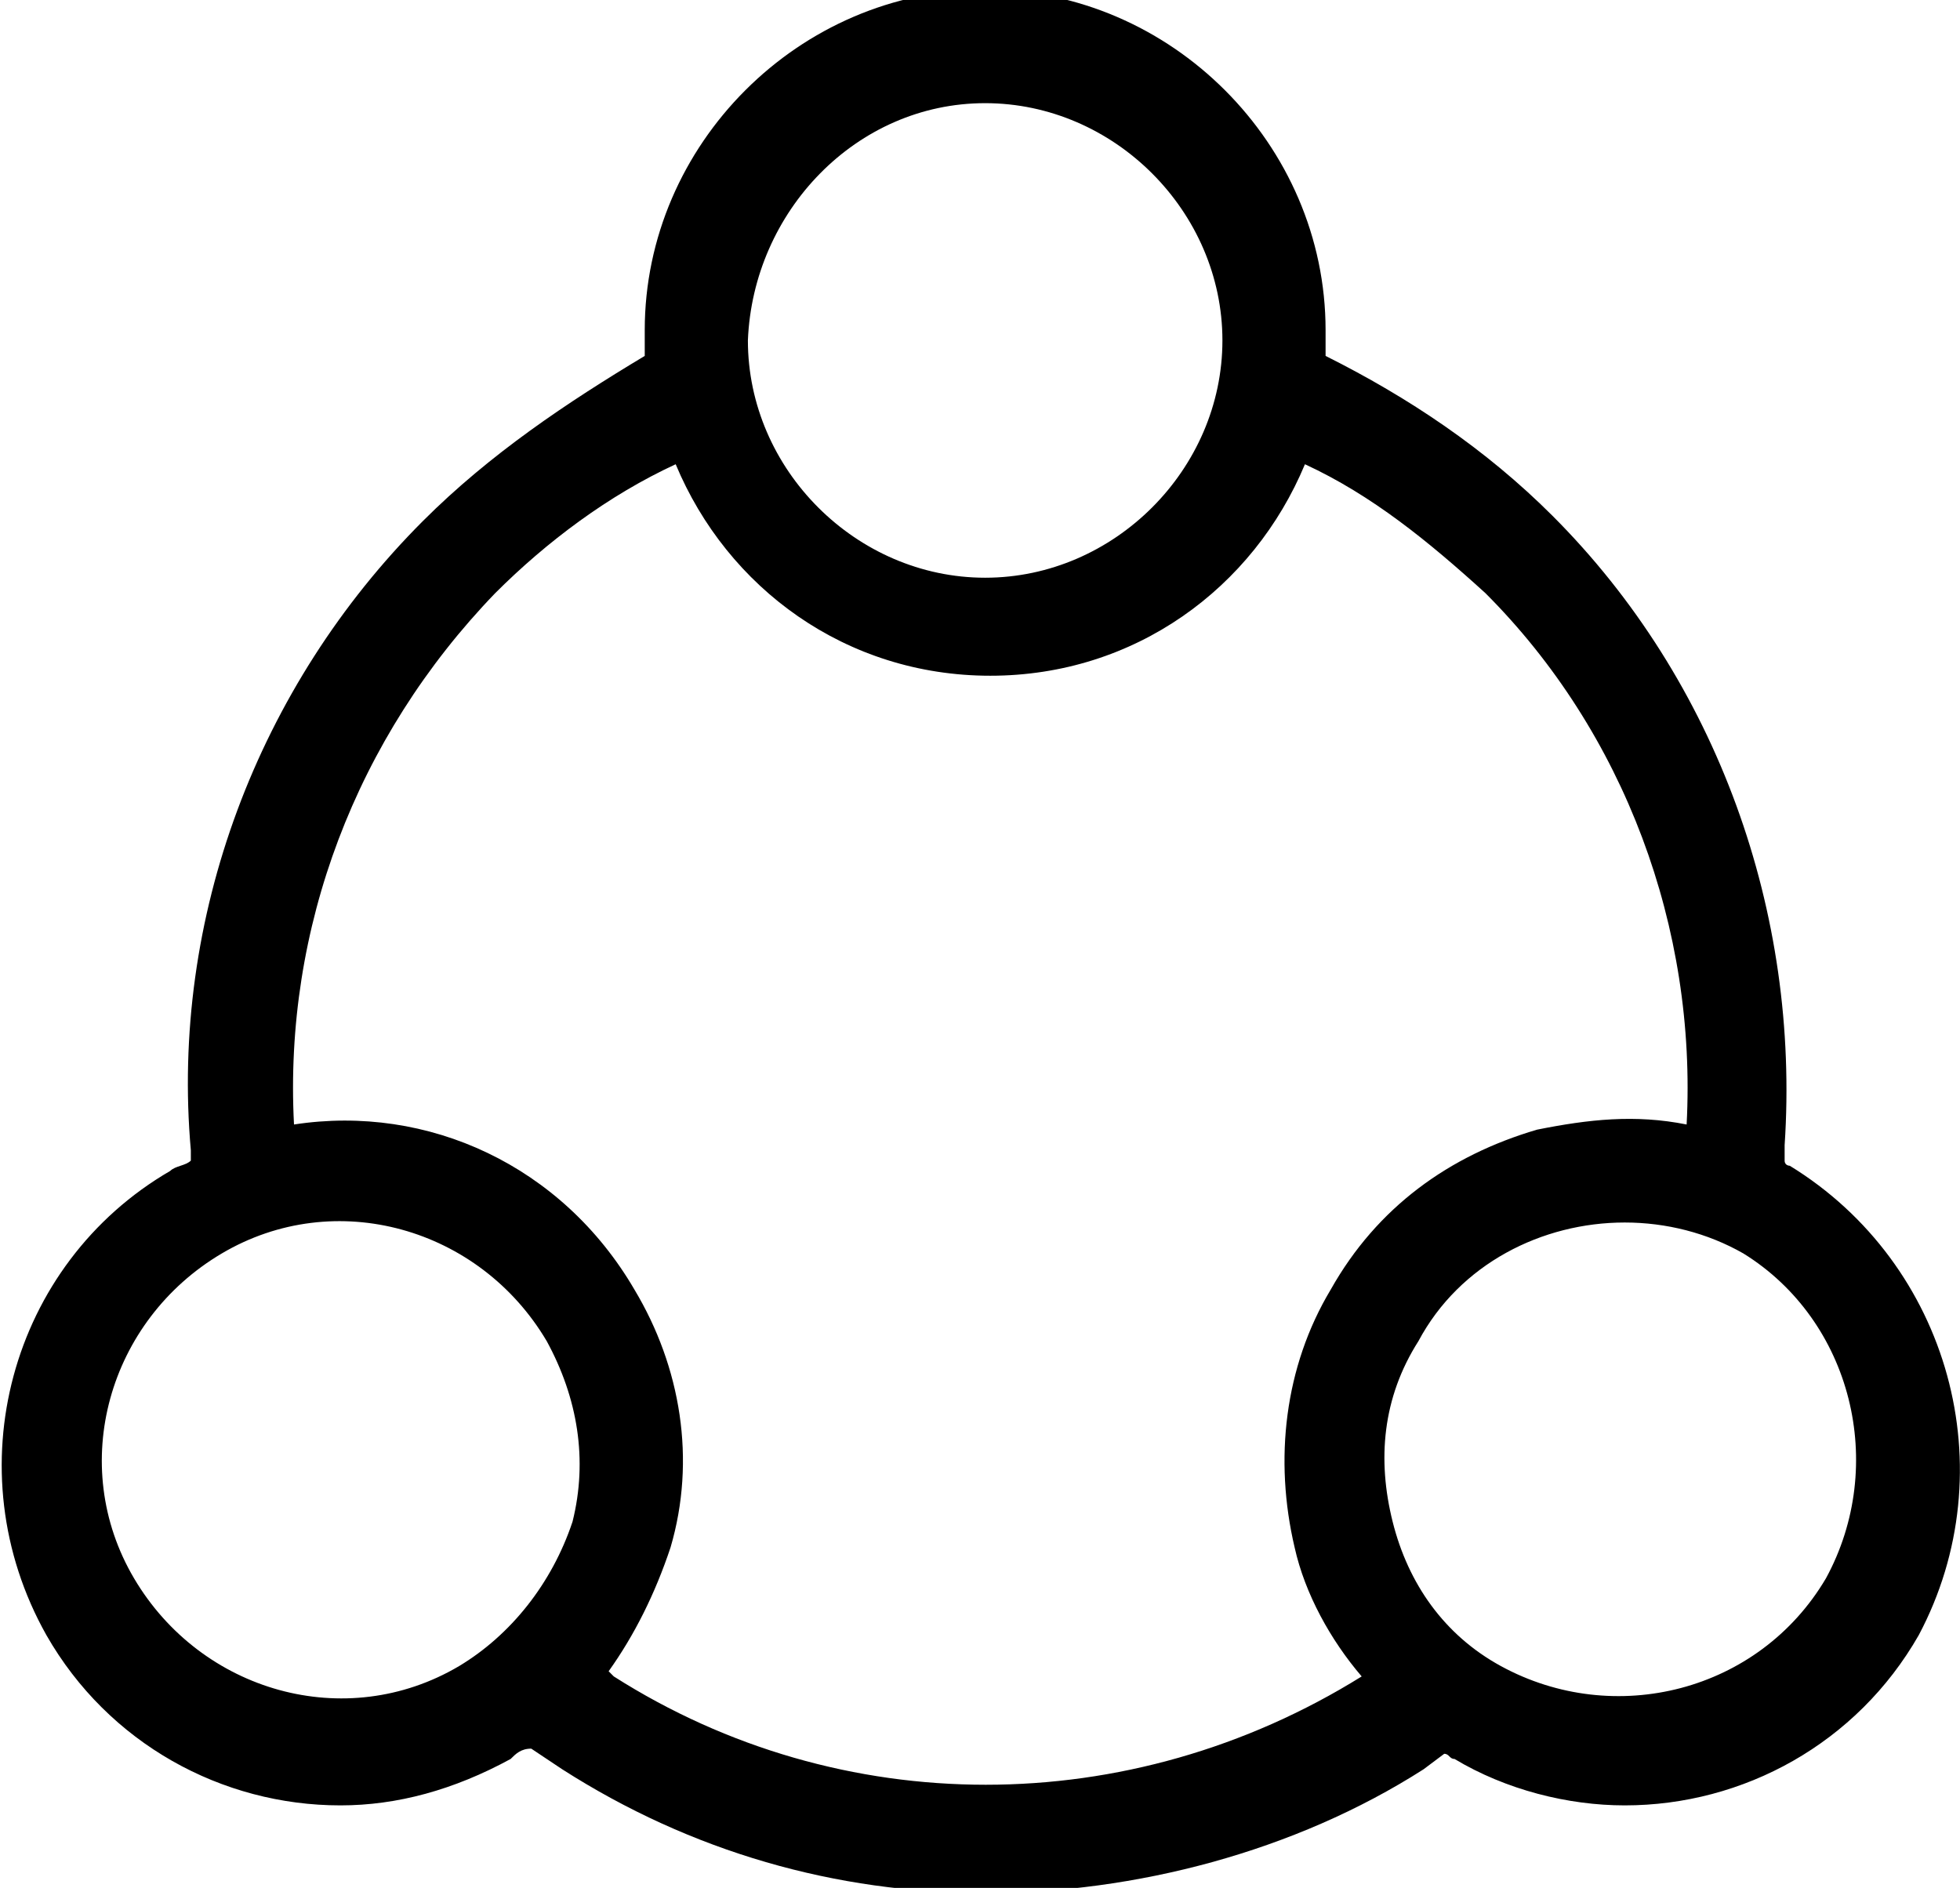 <?xml version="1.0" encoding="utf-8"?>
<!-- Generator: Adobe Illustrator 19.2.1, SVG Export Plug-In . SVG Version: 6.00 Build 0)  -->
<svg version="1.1" id="Layer_1" xmlns="http://www.w3.org/2000/svg" xmlns:xlink="http://www.w3.org/1999/xlink" x="0px" y="0px"
	 viewBox="0 0 38 36.6" style="enable-background:new 0 0 38 36.6;" xml:space="preserve">
<g>
	<path class="colored" d="M34.7,22.6c0,0-0.1,0-0.1-0.1l0-0.3c0.3-4.5-1.3-9-4.5-12.2c-1.3-1.3-2.8-2.3-4.4-3.1c0-0.2,0-0.3,0-0.5
		c0-3.6-3-6.6-6.6-6.6s-6.6,3-6.6,6.6c0,0.2,0,0.3,0,0.5C11,7.8,9.5,8.8,8.2,10.1C5,13.3,3.3,17.8,3.7,22.3l0,0.2
		c-0.1,0.1-0.3,0.1-0.4,0.2c-3.1,1.8-4.2,5.8-2.4,9c1.2,2.1,3.4,3.3,5.7,3.3c1.1,0,2.2-0.3,3.3-0.9c0.1-0.1,0.2-0.2,0.4-0.2l0.6,0.4
		c2.5,1.6,5.3,2.4,8.2,2.4c2.9,0,6-0.8,8.5-2.4l0.4-0.3c0.1,0,0.1,0.1,0.2,0.1c1,0.6,2.2,0.9,3.3,0.9c2.3,0,4.5-1.2,5.7-3.3
		C38.9,28.5,37.8,24.5,34.7,22.6z M19.1,2c2.5,0,4.6,2.1,4.6,4.6c0,2.5-2.1,4.6-4.6,4.6c-2.5,0-4.6-2.1-4.6-4.6
		C14.6,4.1,16.6,2,19.1,2z M8.9,32.3c-2.2,1.3-5,0.5-6.3-1.7c-1.3-2.2-0.5-5,1.7-6.3c2.2-1.3,5-0.5,6.3,1.7c0.6,1.1,0.8,2.3,0.5,3.5
		C10.7,30.7,9.9,31.7,8.9,32.3z M11.9,32.5l-0.1-0.1c0.5-0.7,0.9-1.5,1.2-2.4c0.5-1.7,0.2-3.5-0.7-5c-1.4-2.4-4-3.6-6.6-3.2
		C5.5,18,6.9,14.3,9.6,11.5c1-1,2.2-1.9,3.5-2.5c1,2.4,3.3,4.1,6.1,4.1c2.8,0,5.1-1.7,6.1-4.1c1.3,0.6,2.4,1.5,3.5,2.5
		c2.7,2.7,4.1,6.5,3.9,10.3c-1-0.2-1.9-0.1-2.9,0.1c-1.7,0.5-3.1,1.5-4,3.1c-0.9,1.5-1.1,3.3-0.7,5c0.2,0.9,0.7,1.8,1.3,2.5
		C21.9,35.3,16.3,35.3,11.9,32.5z M35.4,30.6c-1.3,2.2-4.1,2.9-6.3,1.7c-1.1-0.6-1.8-1.6-2.1-2.8c-0.3-1.2-0.2-2.4,0.5-3.5
		c0.8-1.5,2.4-2.3,4-2.3c0.8,0,1.6,0.2,2.3,0.6C35.9,25.6,36.6,28.4,35.4,30.6z"/>
</g>
</svg>
